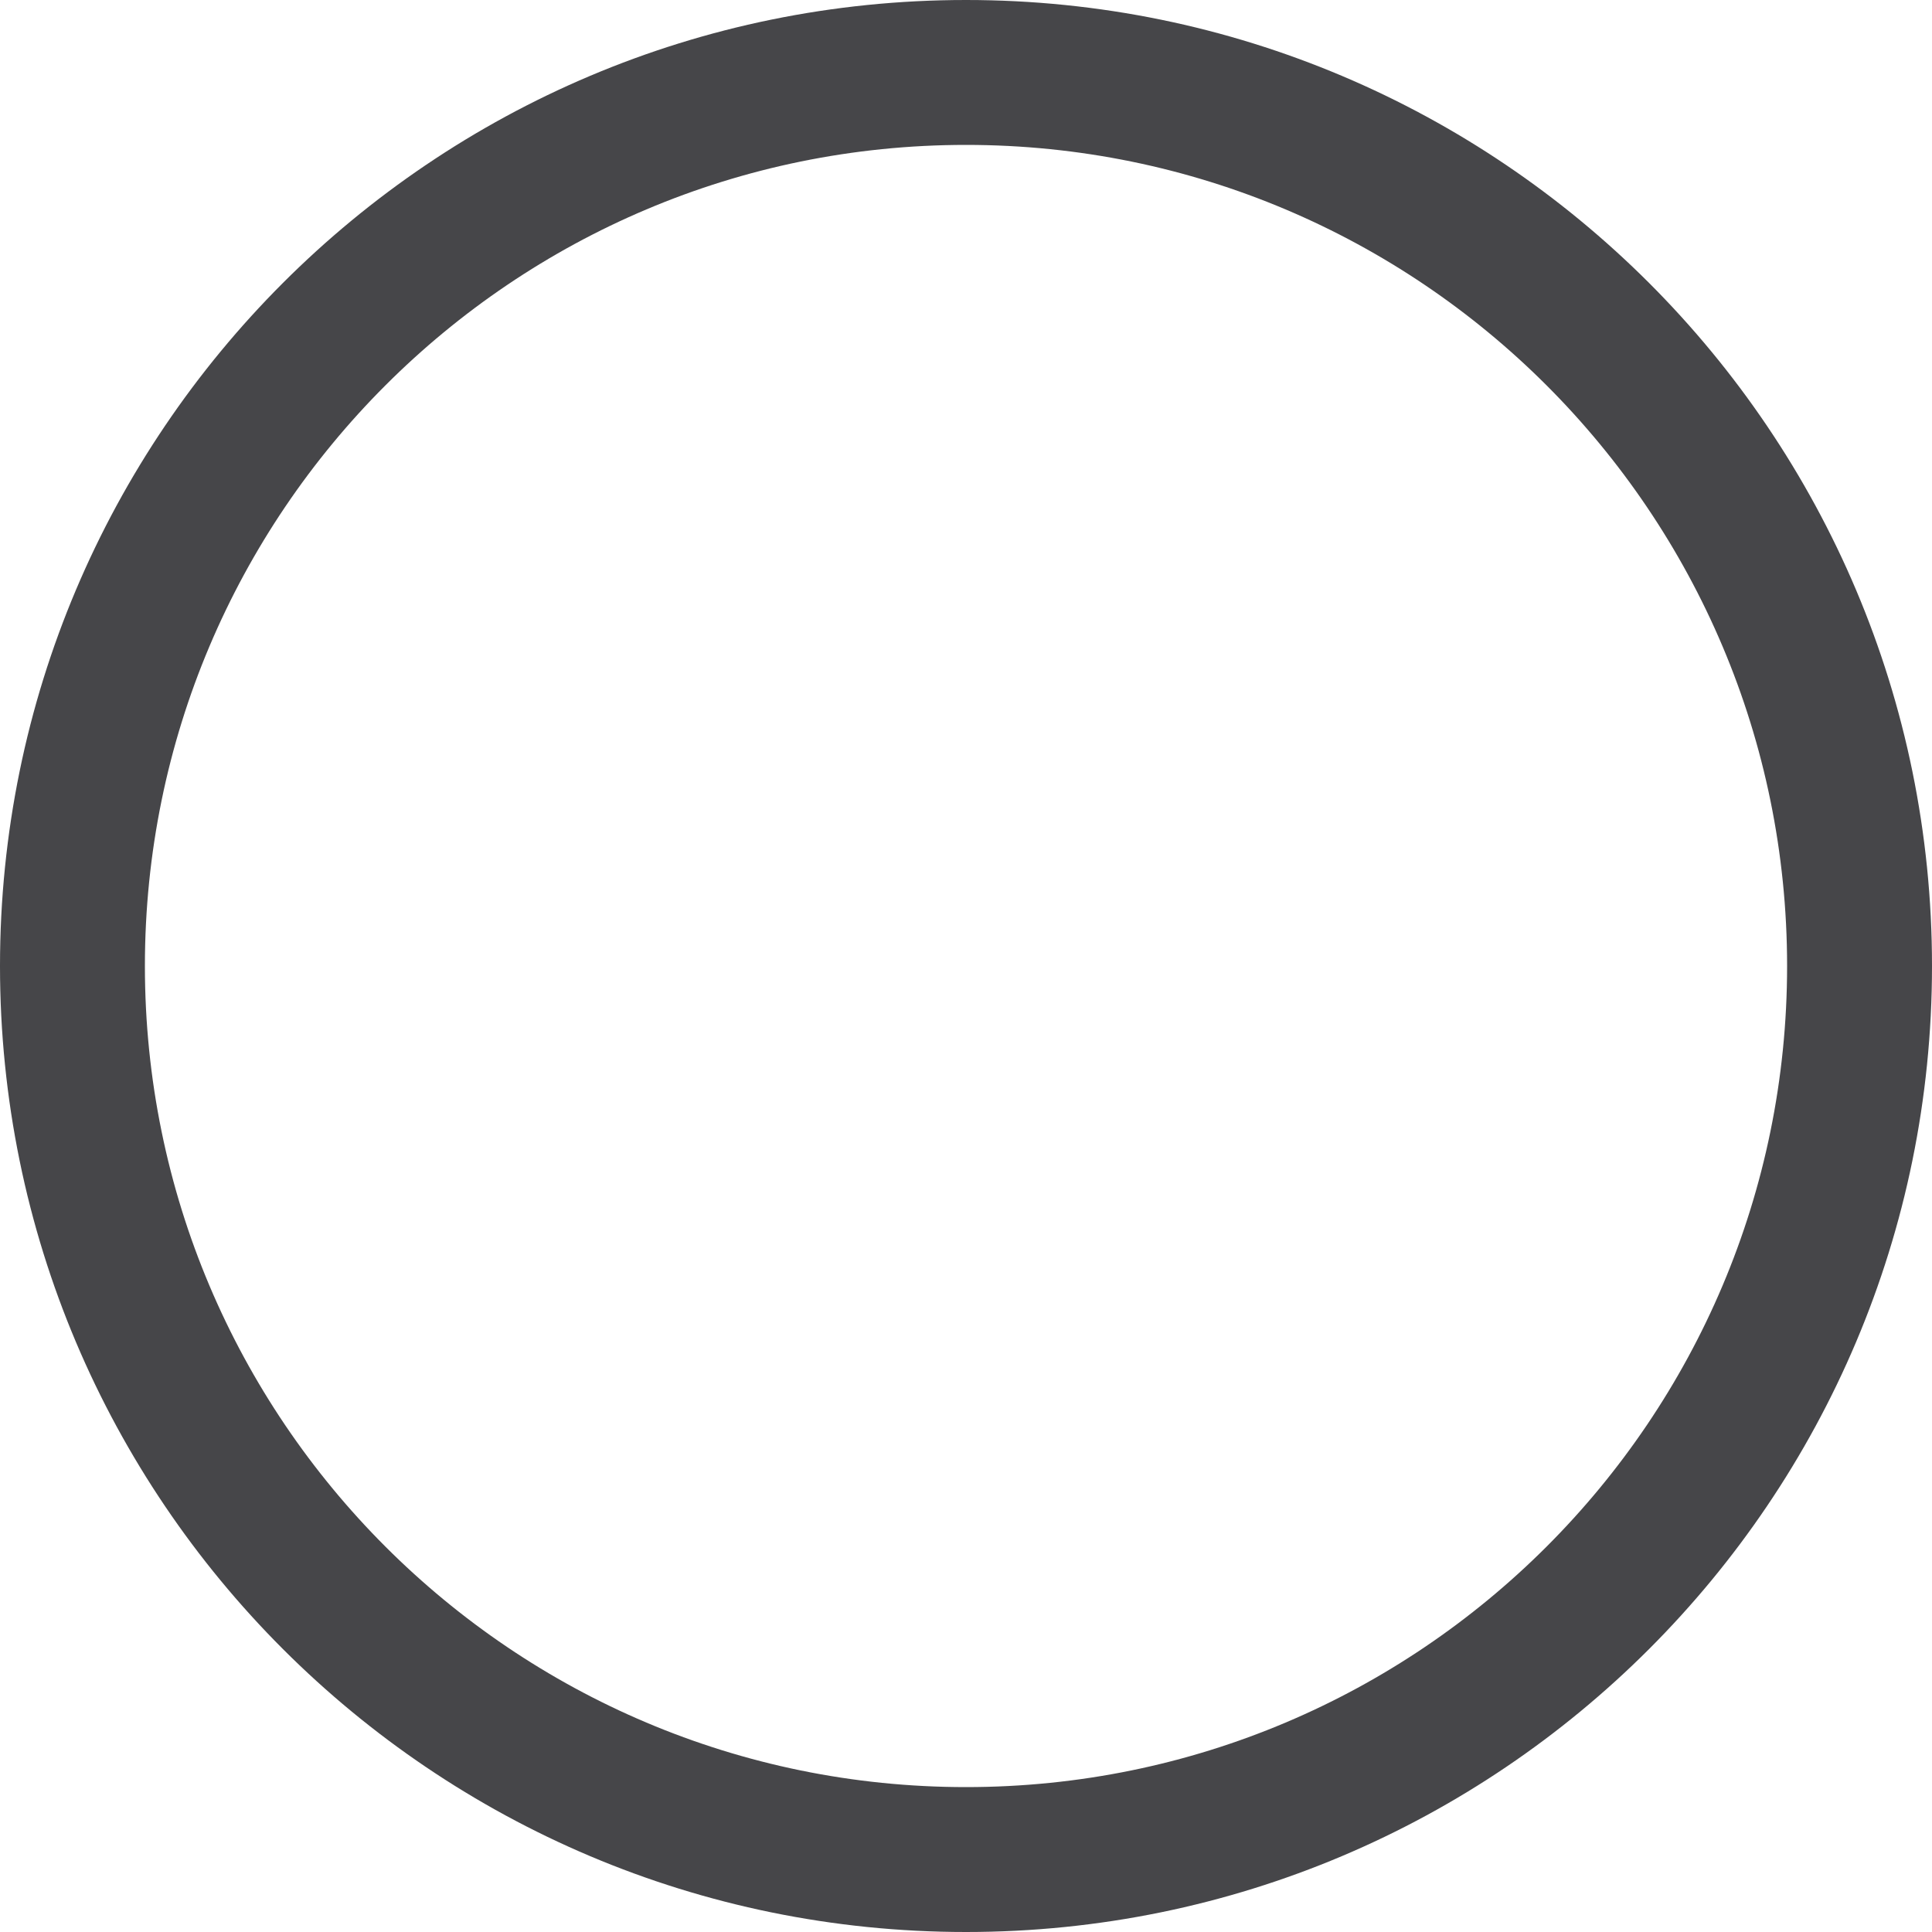 <?xml version="1.0" encoding="utf-8"?>
<svg xmlns="http://www.w3.org/2000/svg" viewBox="0 0 500 500" xmlns:bx="https://boxy-svg.com" width="500px" height="500px"><defs><bx:export><bx:file format="svg"/></bx:export></defs><path d="M 500 250 C 500 388.071 388.071 500 250 500 C 111.929 500 0 388.071 0 250 C 0 111.929 111.929 0 250 0 C 388.071 0 500 111.929 500 250 Z M 250 37.5 C 132.639 37.5 37.5 132.639 37.5 250 C 37.5 367.361 132.639 462.5 250 462.5 C 367.361 462.5 462.5 367.361 462.5 250 C 462.5 132.639 367.361 37.5 250 37.5 Z" style="stroke: rgb(0, 0, 0); stroke-width: 0px; fill: rgb(70, 70, 73);"/></svg>